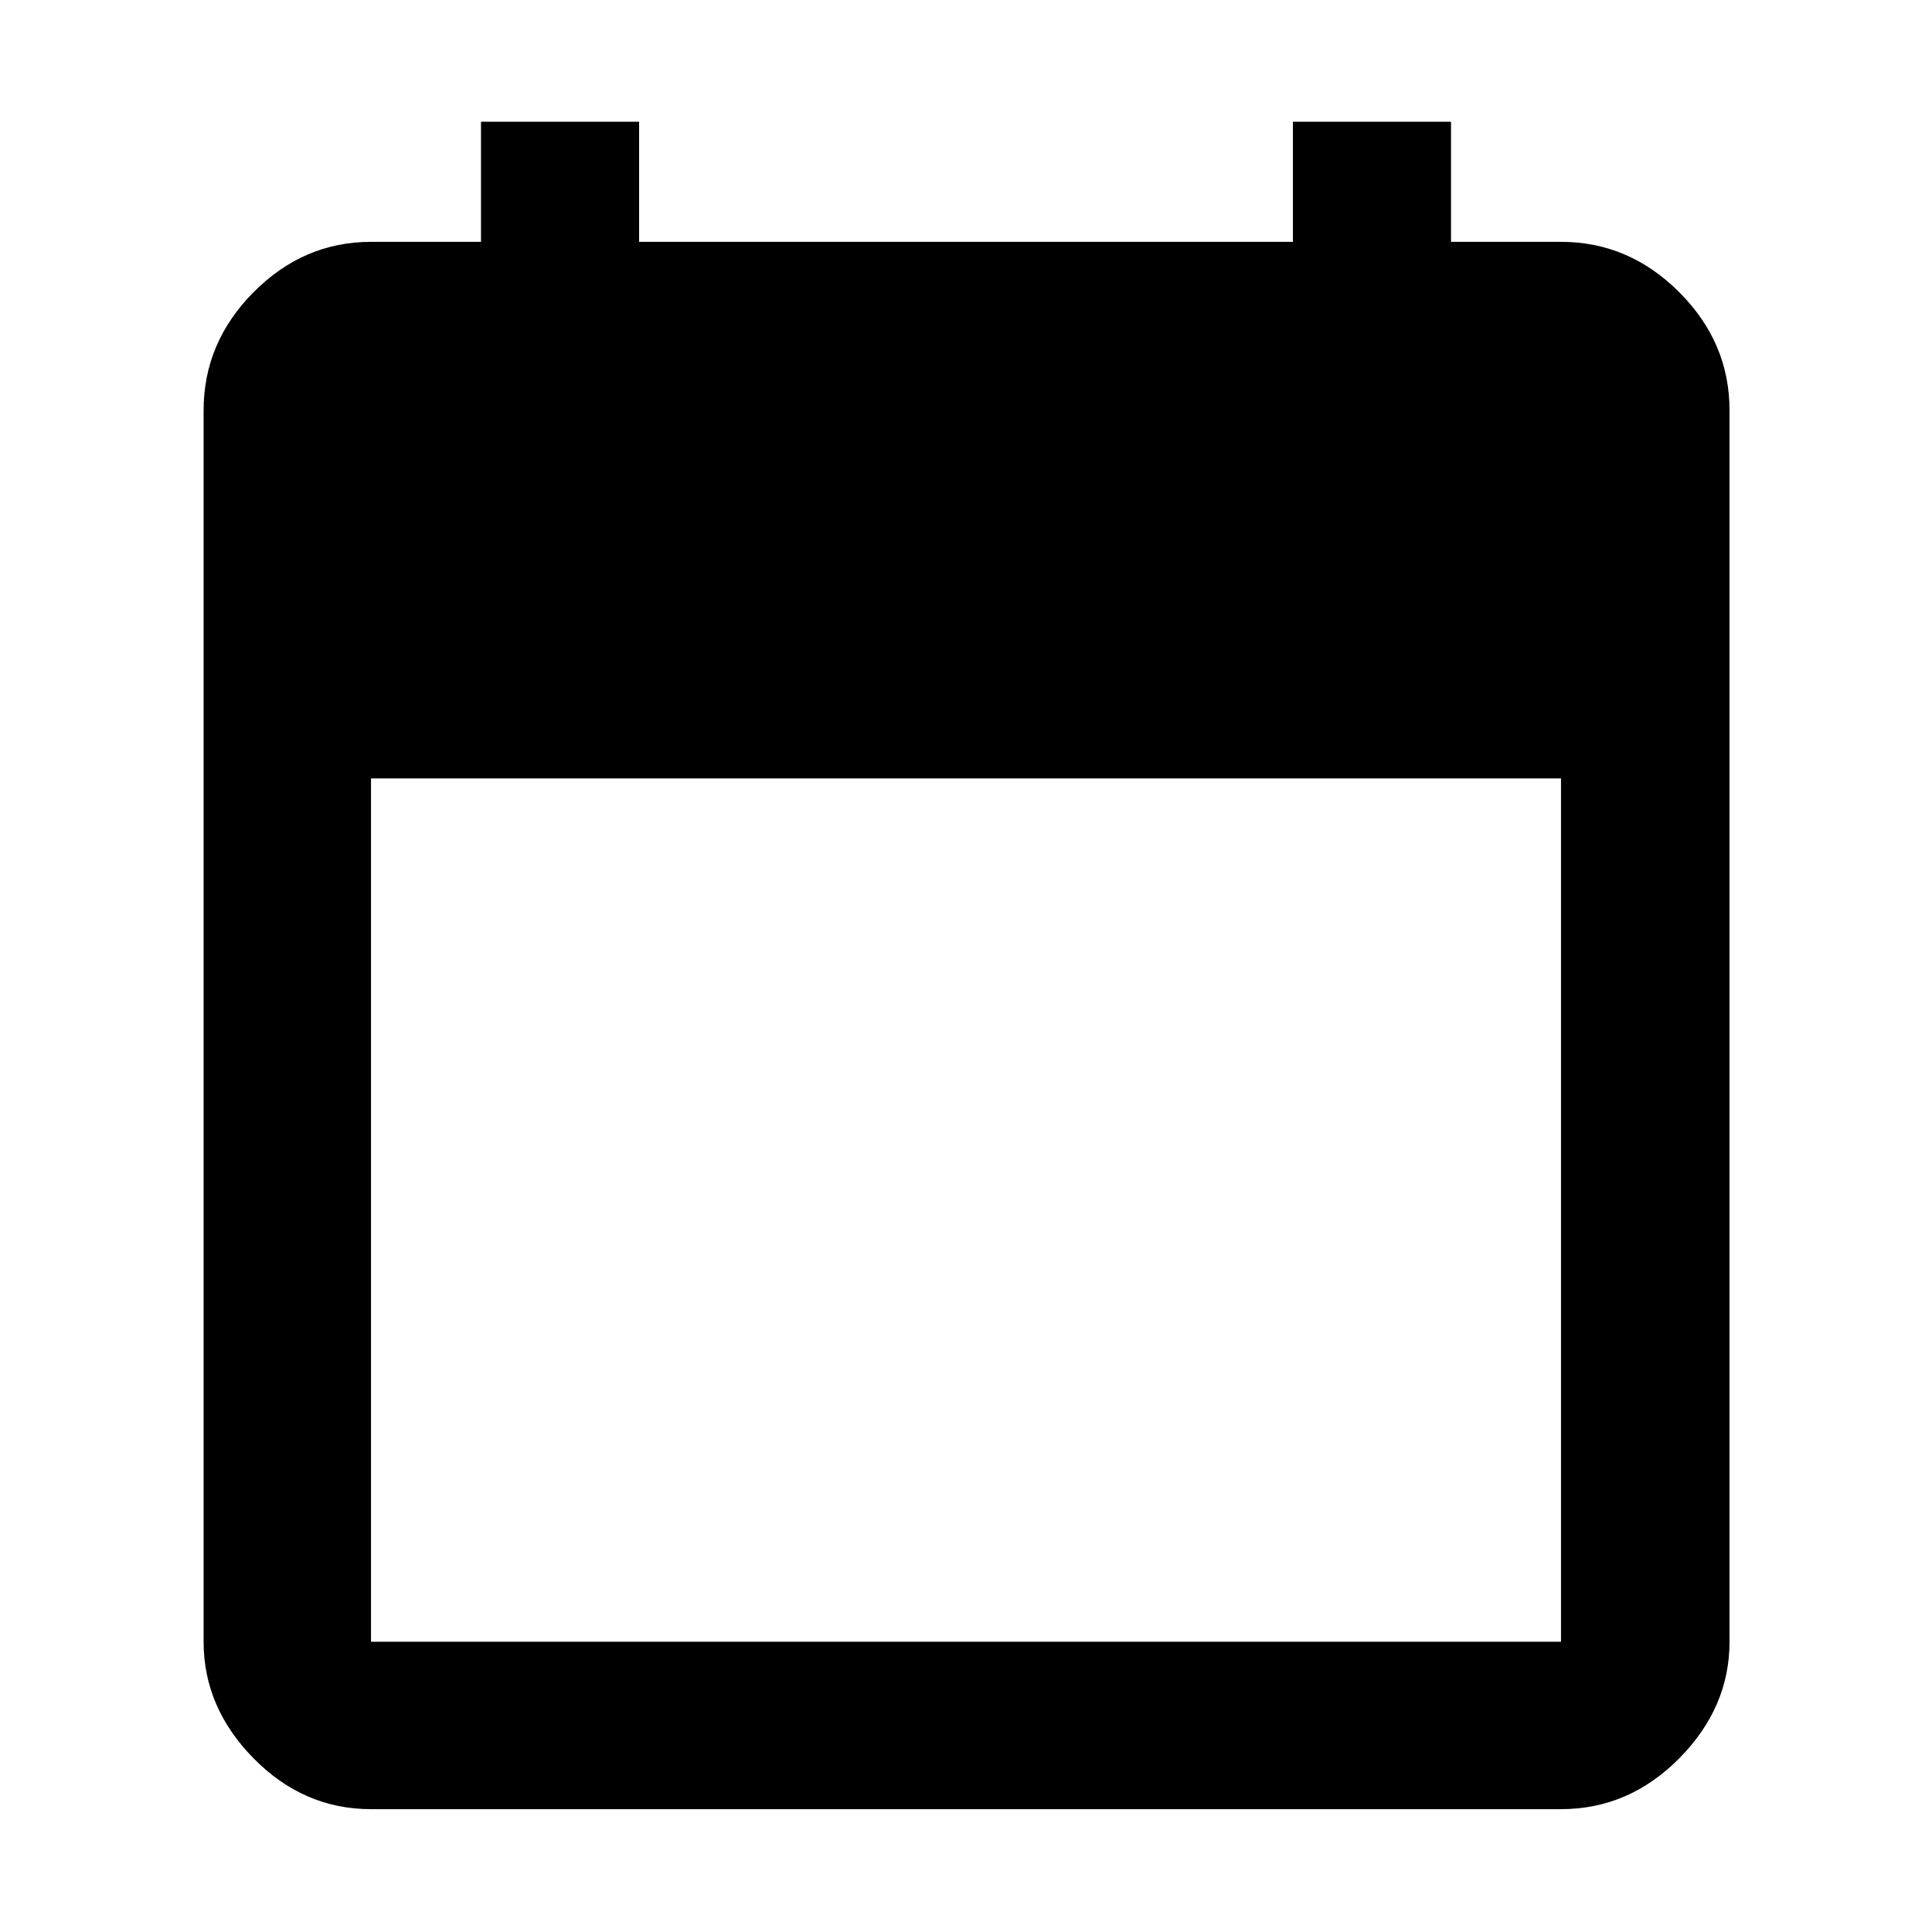 <svg xmlns="http://www.w3.org/2000/svg" height="48" viewBox="0 -960 960 960" width="48"><path d="M184.35-61.04q-33.5 0-58.34-25.24-24.84-25.23-24.84-57.94v-611.87q0-33.73 24.84-58.73 24.84-25.01 58.34-25.01H239v-59.69h78.57v59.69h324.86v-59.69H721v59.69h54.65q33.74 0 58.74 25.01 25 25 25 58.73v611.87q0 32.71-25 57.94-25 25.24-58.74 25.24h-591.3Zm0-83.18h591.3v-429h-591.3v429Z"/></svg>